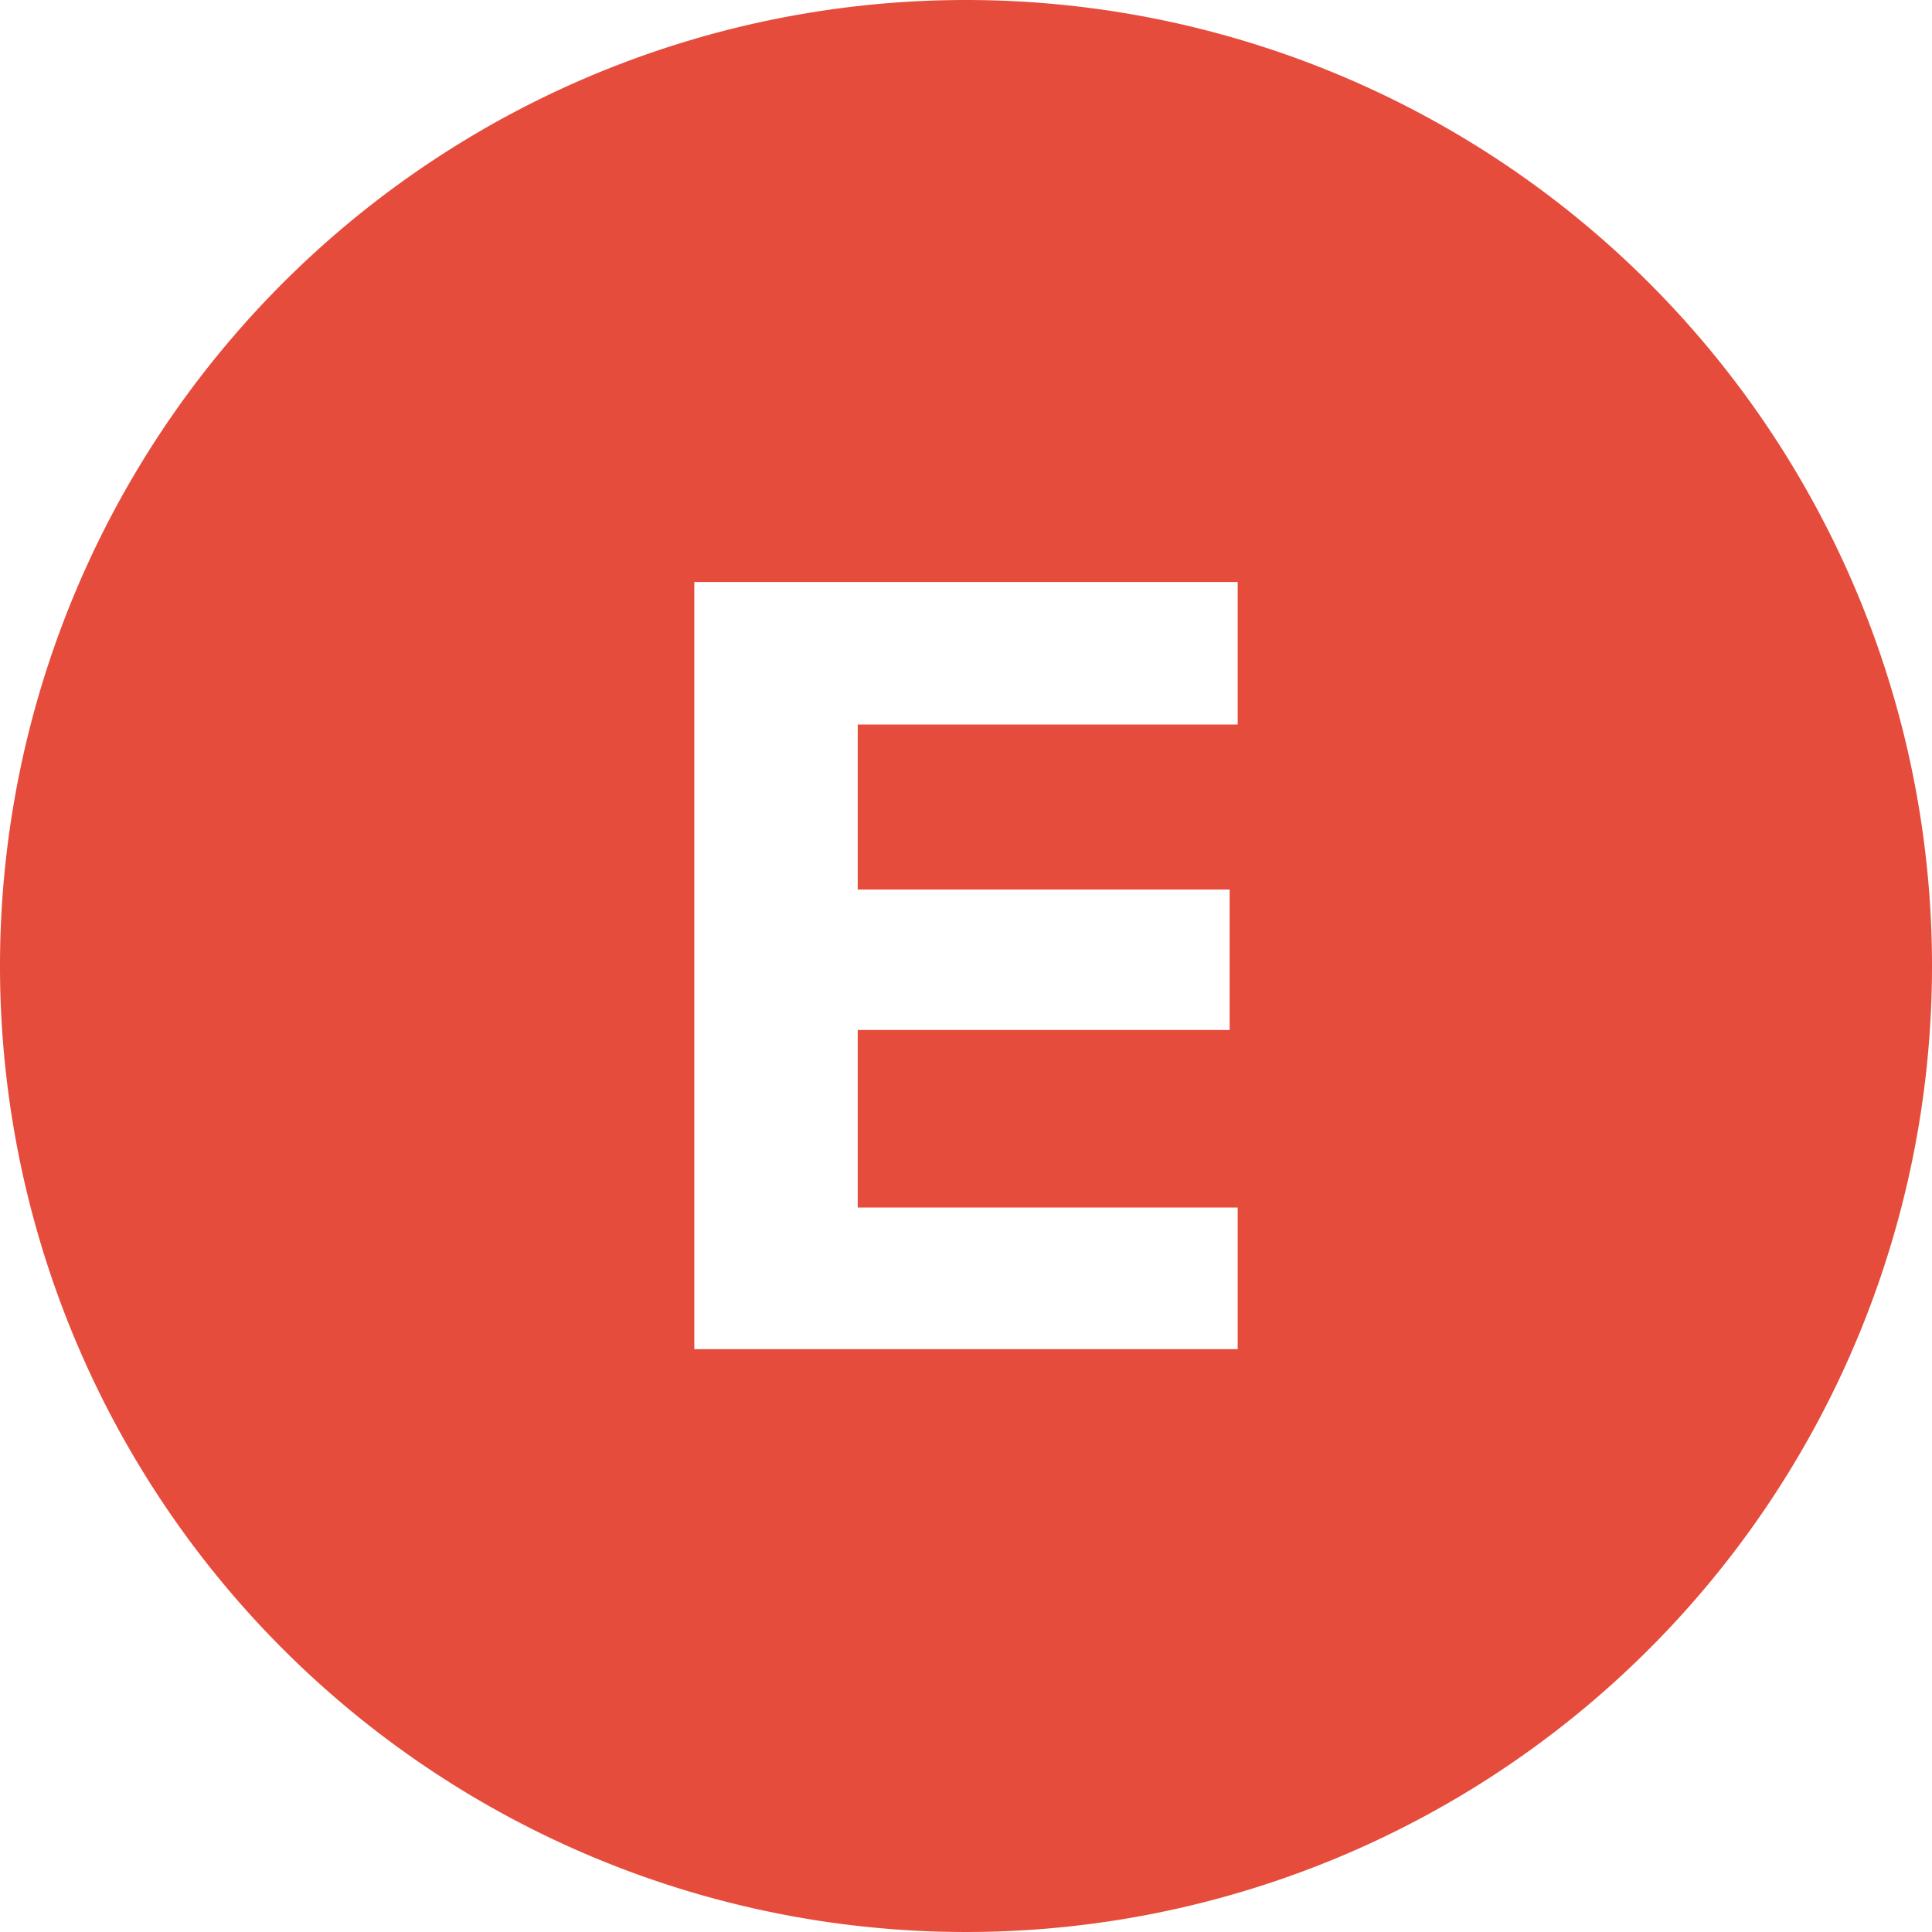 <svg xmlns="http://www.w3.org/2000/svg" viewBox="0 0 48 48"><title>e74c3c</title><path d="M24,0A24,24,0,1,0,48,24,24,24,0,0,0,24,0Zm6.75,18H21.31V22.1h9.24v3.49H21.31V30h9.44v3.52H17.25V14.46h13.5Z" transform="translate(0)" style="fill:#e64c3c"/></svg>